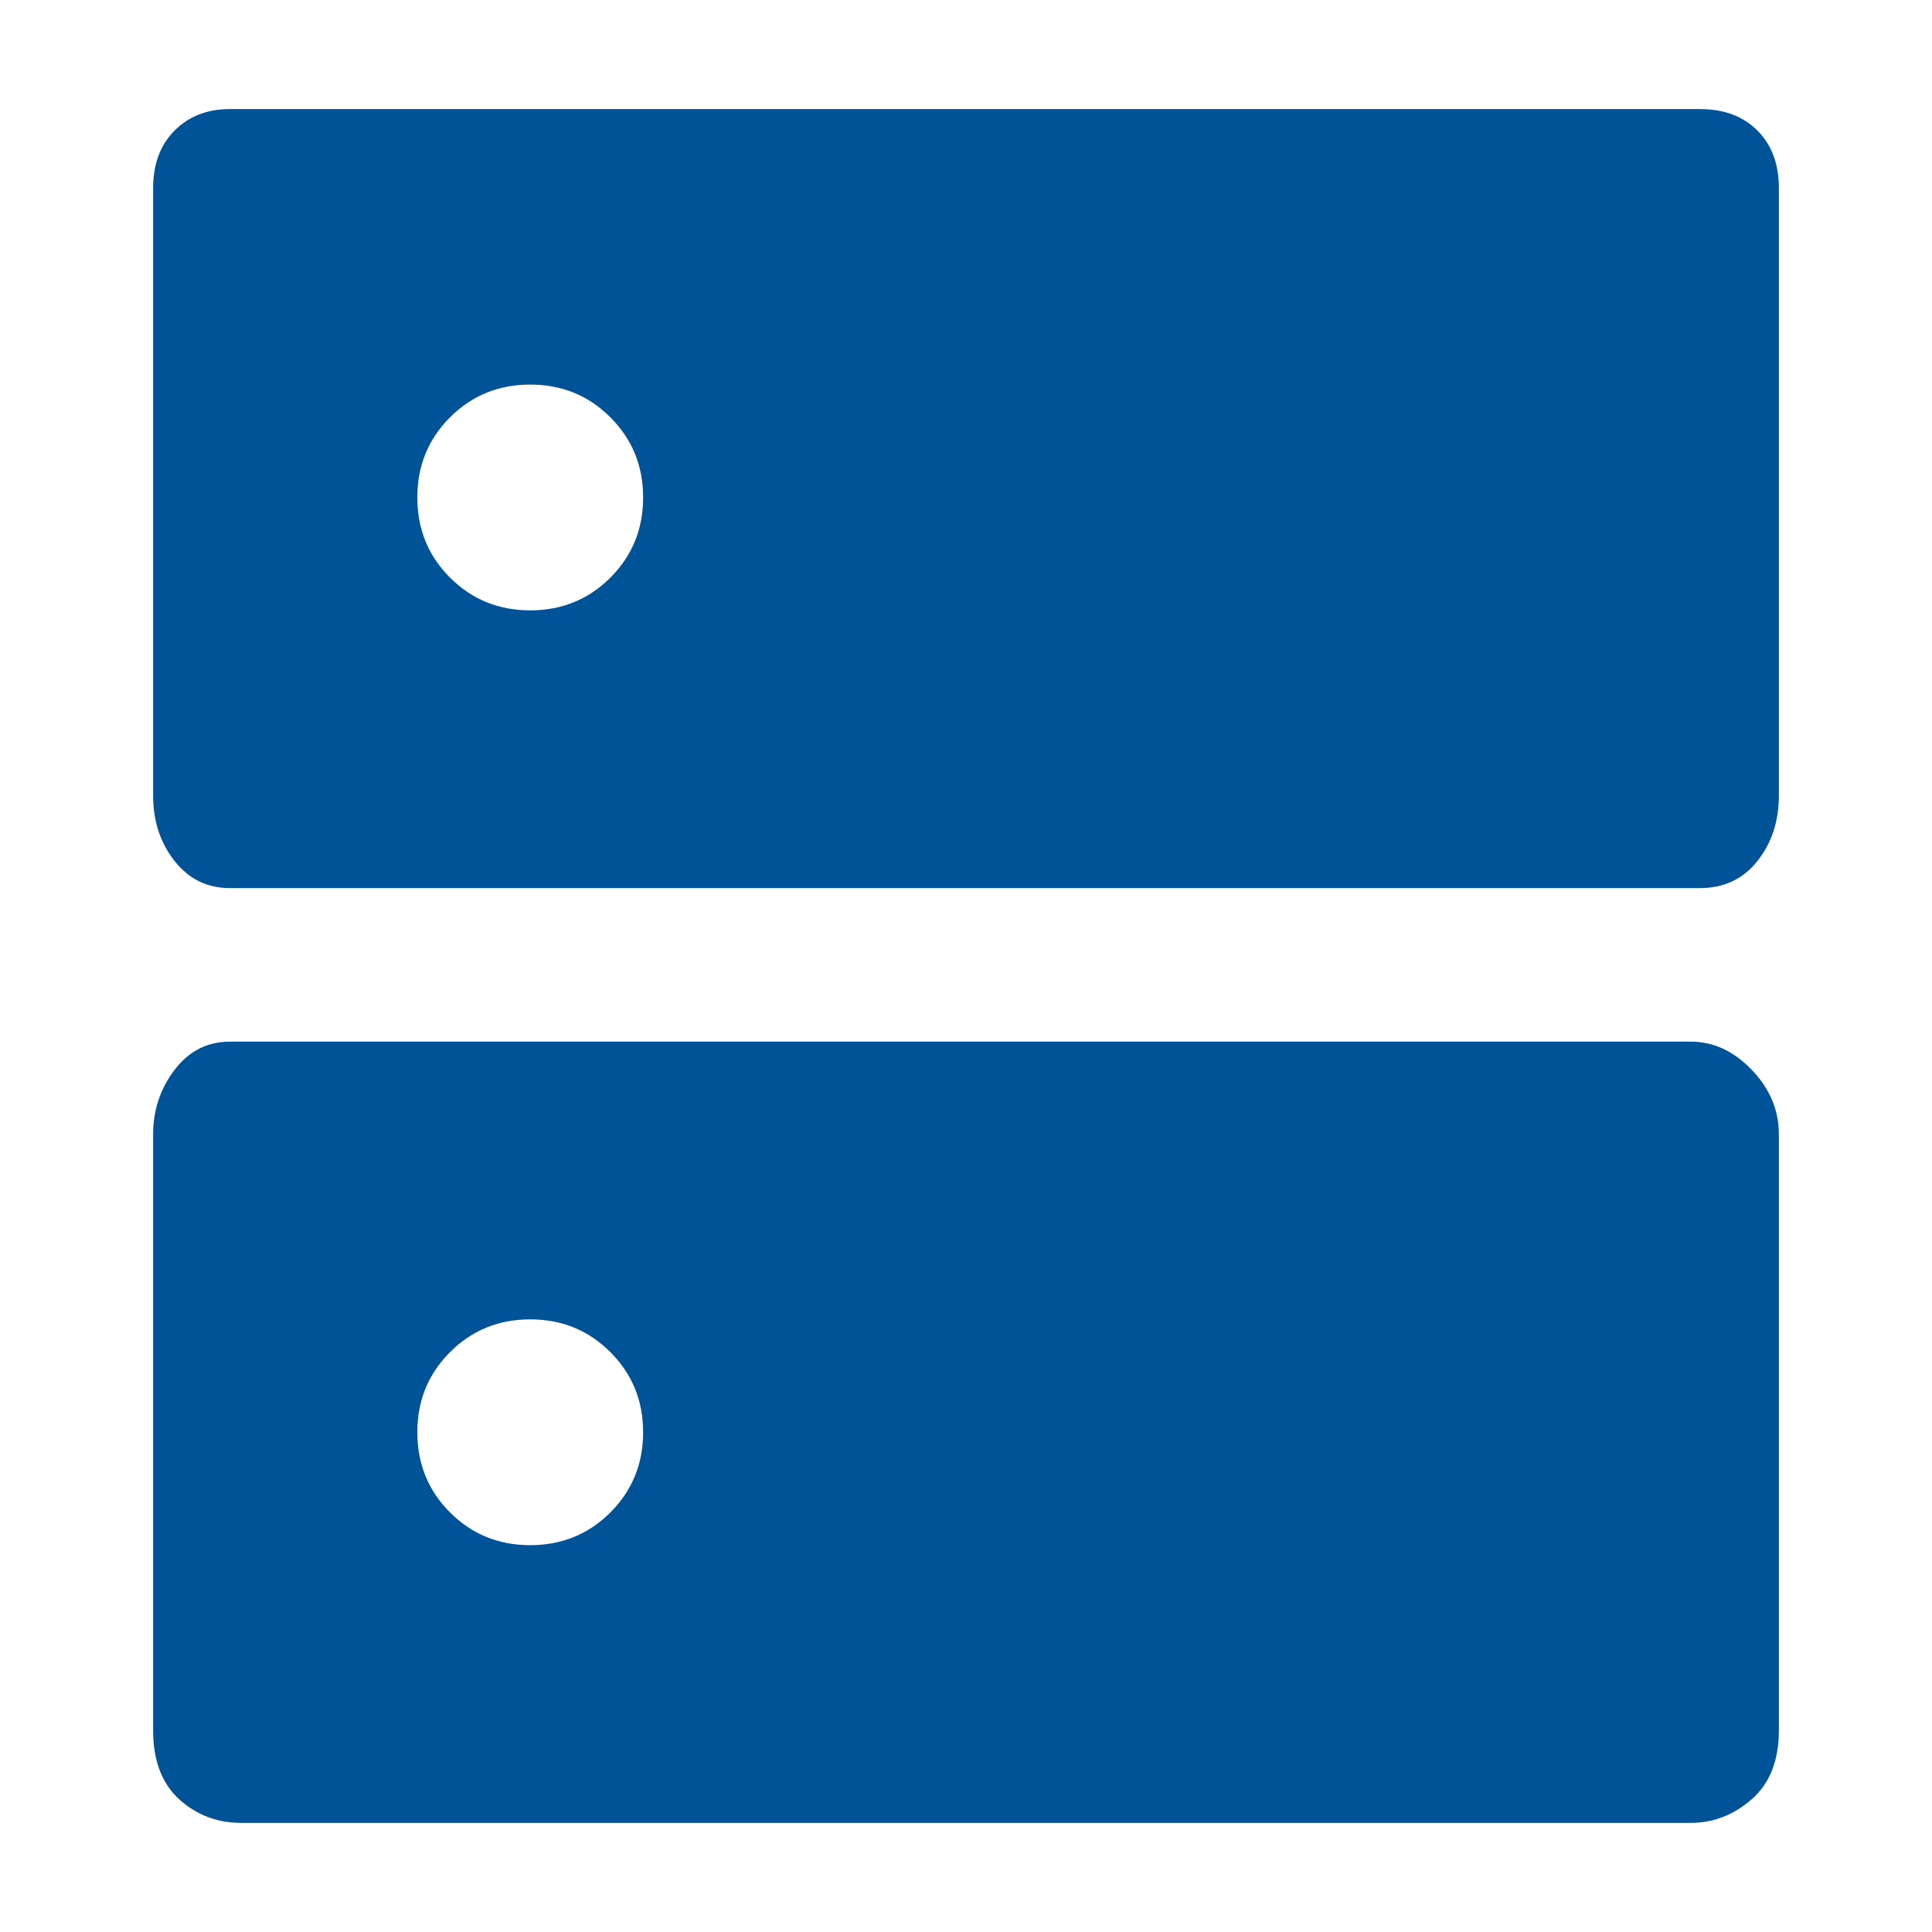 <svg width="50" height="50" viewBox="0 0 50 50" fill="none" xmlns="http://www.w3.org/2000/svg">
<path d="M13.722 9.953C12.904 9.953 12.212 10.235 11.647 10.8C11.082 11.365 10.8 12.056 10.8 12.874C10.8 13.693 11.082 14.384 11.647 14.949C12.212 15.514 12.904 15.796 13.722 15.796C14.54 15.796 15.231 15.514 15.796 14.949C16.361 14.384 16.644 13.693 16.644 12.874C16.644 12.056 16.361 11.365 15.796 10.8C15.231 10.235 14.54 9.953 13.722 9.953ZM13.722 34.145C12.904 34.145 12.212 34.428 11.647 34.993C11.082 35.557 10.8 36.249 10.8 37.067C10.8 37.885 11.082 38.577 11.647 39.142C12.212 39.706 12.904 39.989 13.722 39.989C14.54 39.989 15.231 39.706 15.796 39.142C16.361 38.577 16.644 37.885 16.644 37.067C16.644 36.249 16.361 35.557 15.796 34.993C15.231 34.428 14.54 34.145 13.722 34.145ZM5.95 2.823H43.992C44.615 2.823 45.112 3.008 45.482 3.379C45.852 3.749 46.037 4.245 46.037 4.869V20.588C46.037 21.25 45.852 21.815 45.482 22.283C45.112 22.75 44.615 22.984 43.992 22.984H5.95C5.365 22.984 4.888 22.75 4.518 22.283C4.148 21.815 3.963 21.25 3.963 20.588V4.869C3.963 4.245 4.148 3.749 4.518 3.379C4.888 3.008 5.365 2.823 5.95 2.823ZM5.95 26.958H43.758C44.342 26.958 44.868 27.201 45.336 27.688C45.803 28.175 46.037 28.73 46.037 29.354V44.781C46.037 45.56 45.803 46.154 45.336 46.563C44.868 46.972 44.342 47.176 43.758 47.176H6.242C5.619 47.176 5.083 46.972 4.635 46.563C4.187 46.154 3.963 45.56 3.963 44.781V29.354C3.963 28.73 4.148 28.175 4.518 27.688C4.888 27.201 5.365 26.958 5.95 26.958Z" fill="#005397"/>
</svg>
